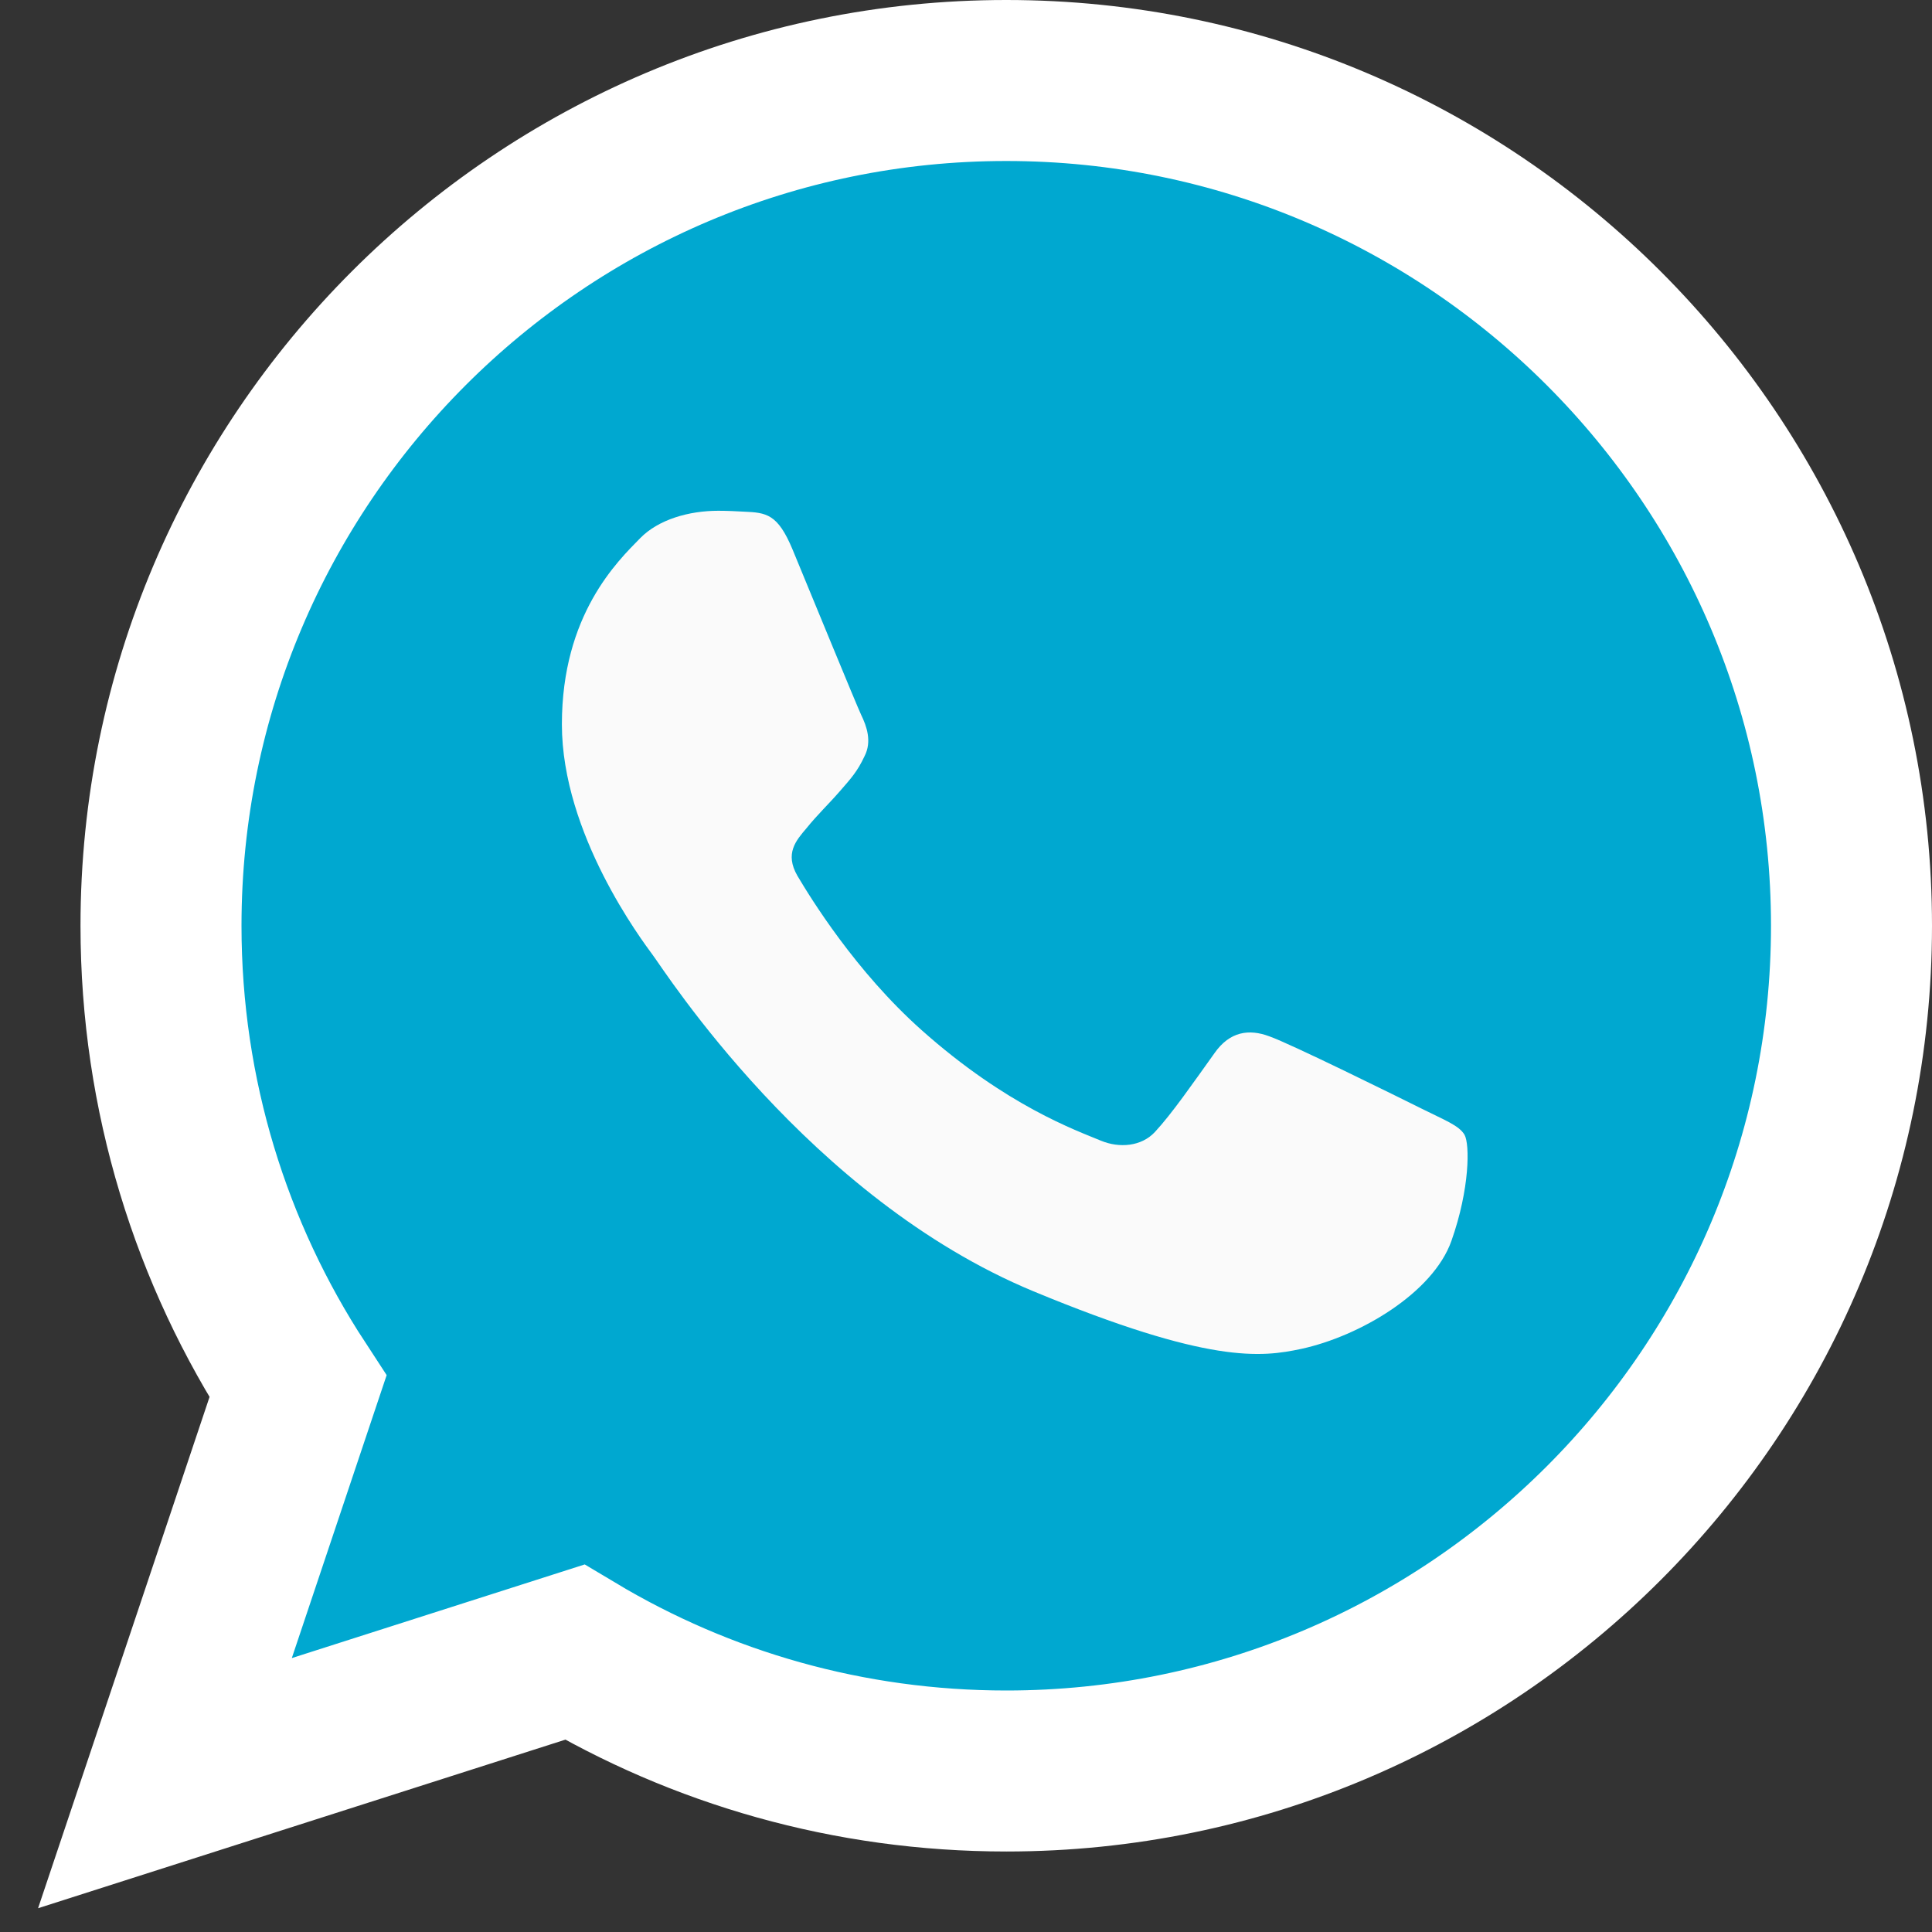 <svg width="24" height="24" viewBox="0 0 24 24" fill="none" xmlns="http://www.w3.org/2000/svg">
<rect x="0" y="0" width="24" height="24" fill="#333333" stroke="none"/>
<path d="M7.138 20.524C8.71 21.464 10.543 22 12.502 22C18.293 22 23 17.29 23 11.5C23 5.71 18.293 1 12.502 1H12.498C6.707 1 2 5.709 2 11.5C2 13.608 2.624 15.577 3.701 17.224L2.677 20.279L2.049 22.151L3.929 21.55L7.138 20.524Z" fill="#00A8D0" stroke="white" stroke-width="2"/>
<path d="M18.03 15.415C17.801 16.062 16.891 16.599 16.166 16.756C15.669 16.862 15.021 16.946 12.838 16.041C10.047 14.884 8.249 12.048 8.109 11.864C7.974 11.68 6.98 10.361 6.98 8.998C6.98 7.635 7.673 6.971 7.952 6.686C8.181 6.452 8.56 6.345 8.923 6.345C9.041 6.345 9.146 6.351 9.241 6.356C9.521 6.368 9.661 6.384 9.845 6.825C10.074 7.377 10.632 8.74 10.698 8.881C10.766 9.021 10.834 9.211 10.739 9.395C10.65 9.585 10.572 9.669 10.431 9.831C10.291 9.992 10.158 10.116 10.018 10.289C9.89 10.44 9.745 10.601 9.906 10.88C10.068 11.153 10.626 12.064 11.448 12.796C12.508 13.74 13.368 14.041 13.676 14.17C13.905 14.265 14.178 14.242 14.345 14.064C14.558 13.835 14.82 13.455 15.088 13.081C15.277 12.812 15.517 12.779 15.769 12.874C16.026 12.963 17.383 13.634 17.662 13.773C17.941 13.913 18.125 13.98 18.193 14.097C18.259 14.215 18.259 14.767 18.03 15.415Z" fill="#FAFAFA"/>
</svg>

